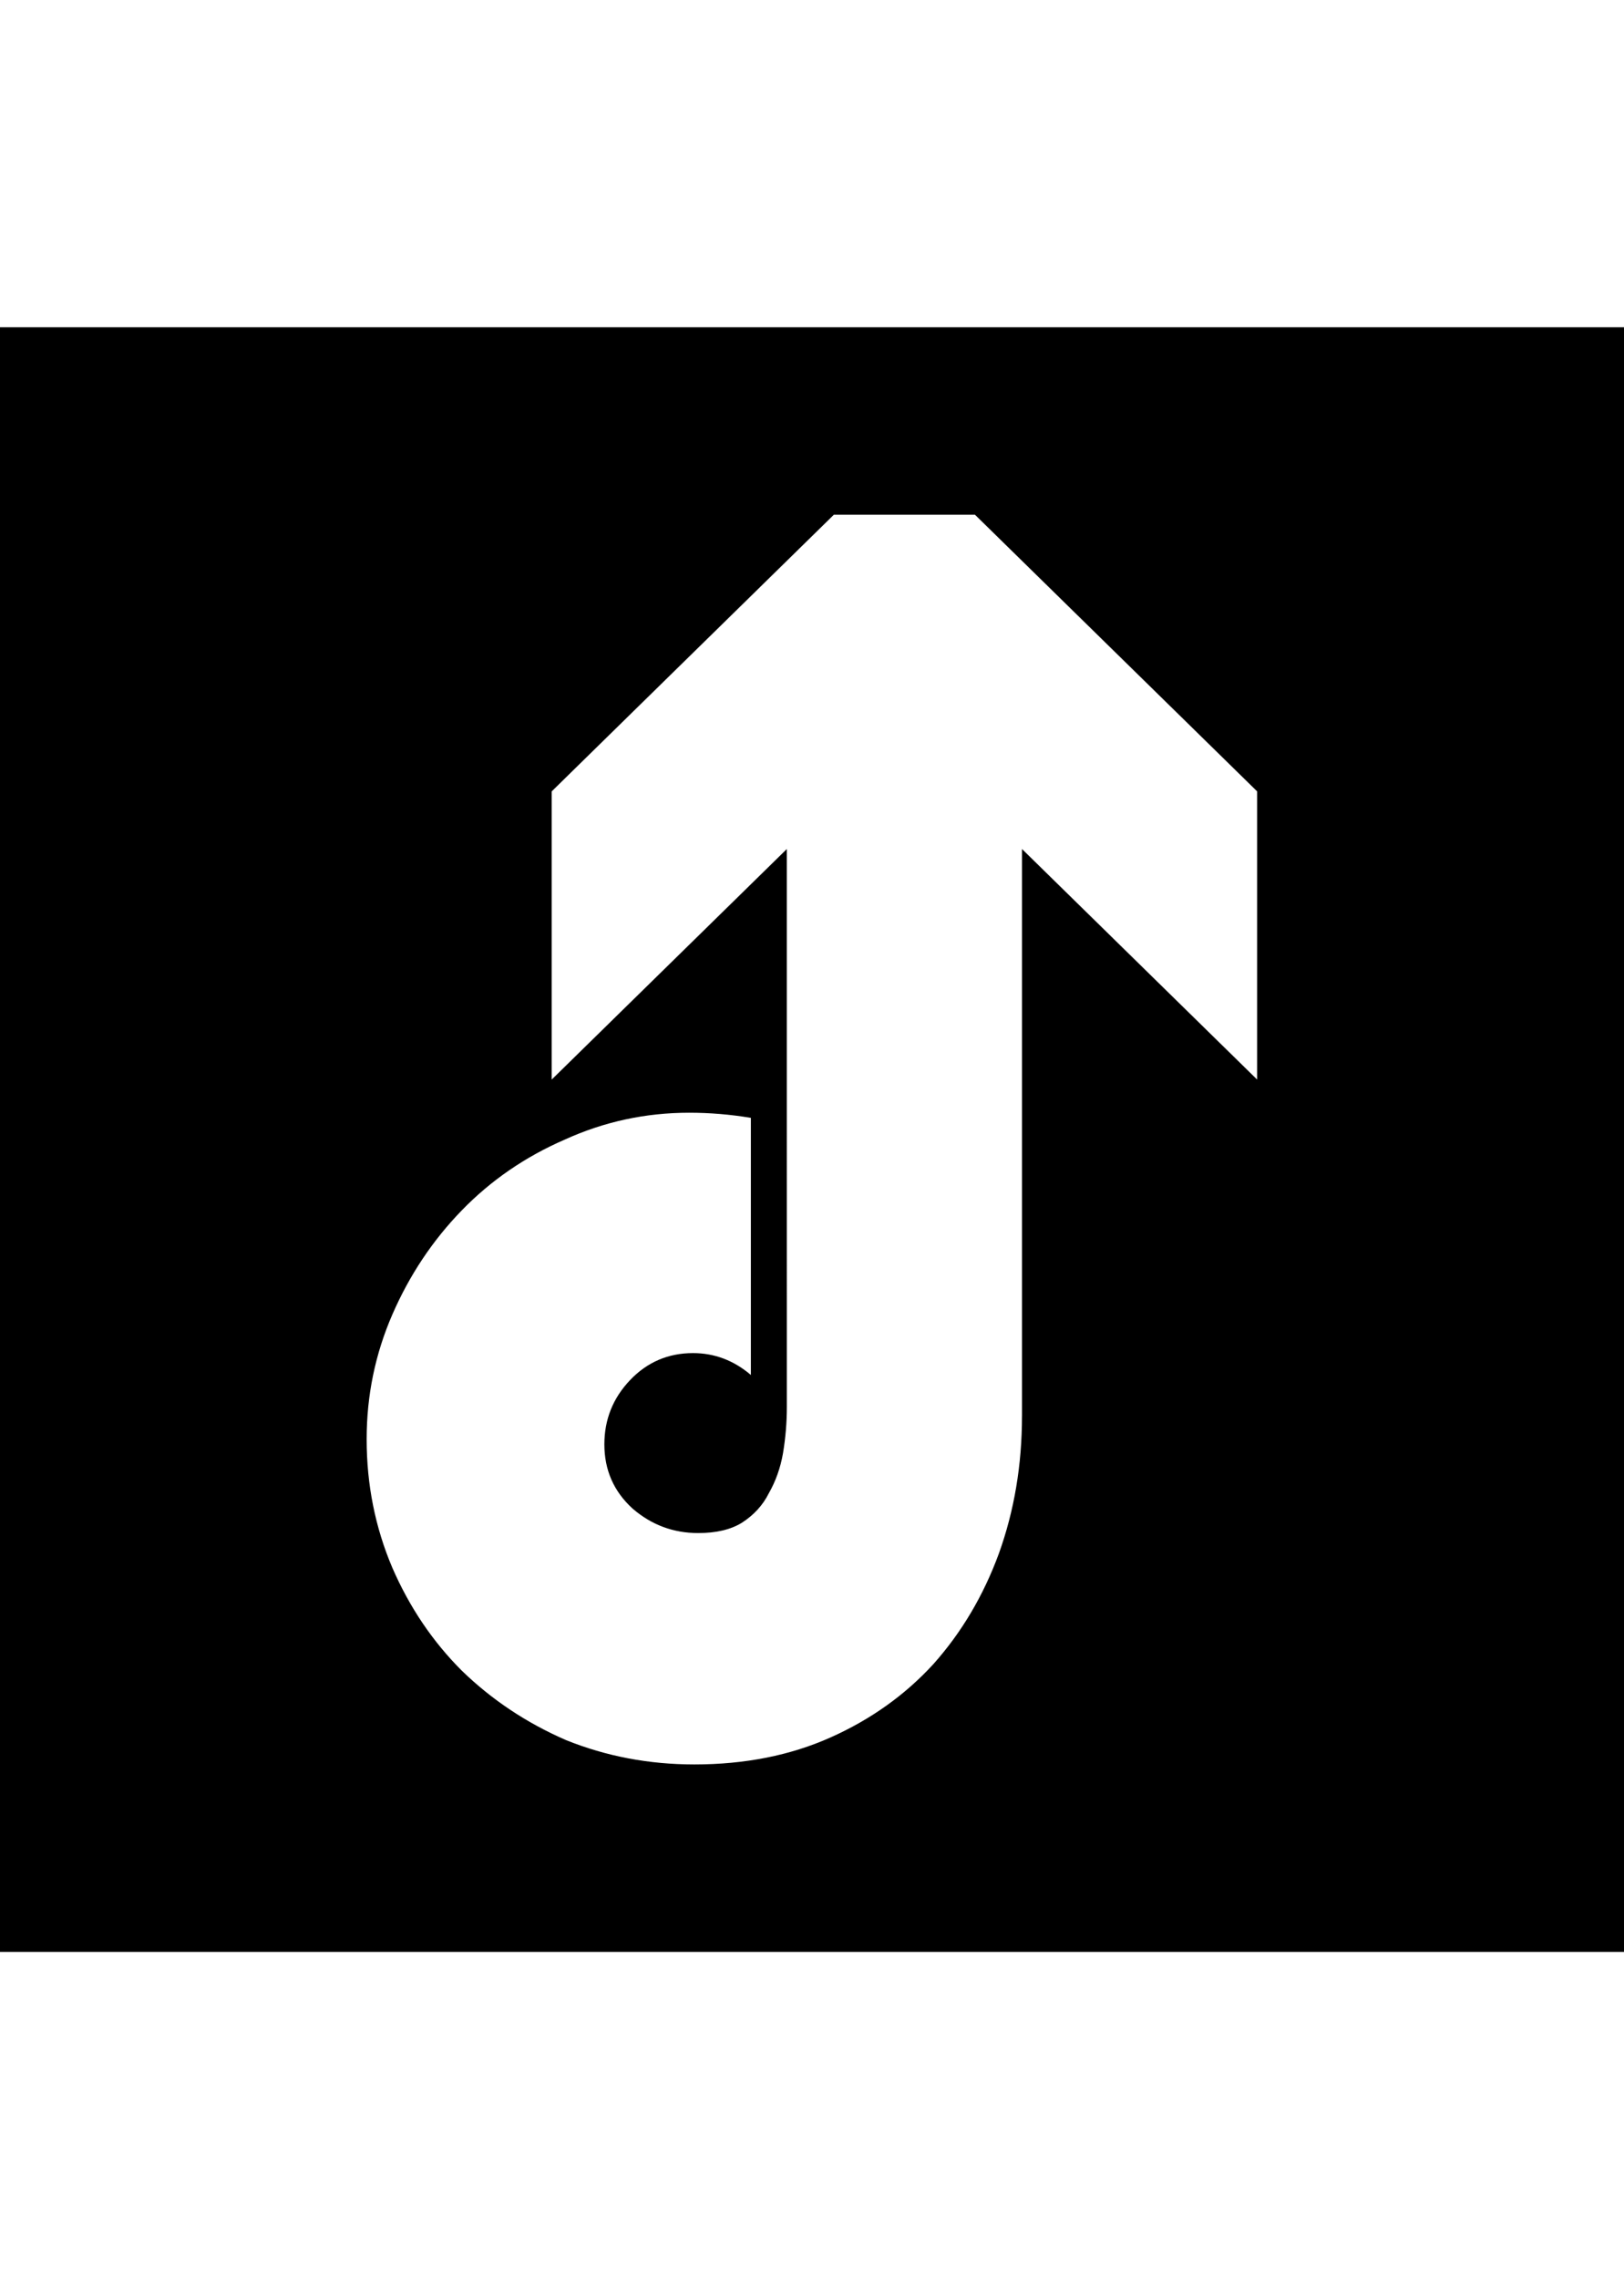 <?xml version="1.0" encoding="utf-8"?>
<svg version="1.1" id="Layer_1" x="0px" y="0px" width="69.988px" height="98.186px" viewBox="0 0 130 130" enable-background="new -1103.321 1189.308 69.988 98.186" xmlns="http://www.w3.org/2000/svg">
  <rect width="130" height="130" style=""/>
  <path d="M 81.809 87.124 C 81.809 91.033 81.191 94.703 79.957 98.131 C 78.723 101.491 76.974 104.44 74.712 106.977 C 72.449 109.446 69.706 111.402 66.484 112.841 C 63.26 114.281 59.626 115.001 55.58 115.001 C 51.946 115.001 48.517 114.349 45.294 113.047 C 42.139 111.675 39.363 109.824 36.962 107.493 C 34.631 105.162 32.779 102.419 31.407 99.264 C 30.035 96.041 29.35 92.612 29.35 88.977 C 29.35 85.479 30.035 82.154 31.407 78.999 C 32.779 75.846 34.631 73.068 36.962 70.668 C 39.293 68.267 42.036 66.382 45.19 65.01 C 48.346 63.57 51.671 62.851 55.168 62.851 C 55.991 62.851 56.814 62.885 57.637 62.953 C 58.46 63.022 59.283 63.125 60.106 63.262 L 60.106 83.835 C 58.734 82.669 57.192 82.086 55.477 82.086 C 53.489 82.086 51.808 82.806 50.438 84.245 C 49.066 85.685 48.379 87.399 48.379 89.388 C 48.379 91.446 49.134 93.16 50.642 94.532 C 52.151 95.833 53.899 96.486 55.888 96.486 C 57.329 96.486 58.495 96.211 59.386 95.662 C 60.345 95.046 61.065 94.257 61.546 93.297 C 62.094 92.337 62.471 91.275 62.677 90.108 C 62.882 88.874 62.986 87.64 62.986 86.405 L 62.985 41.75 L 44.163 60.198 L 44.163 37.138 L 66.75 15 L 78.045 15 L 100.633 37.138 L 100.633 60.198 L 81.811 41.75 L 81.811 87.124 Z" style="fill: rgb(255, 255, 255);"/>
</svg>